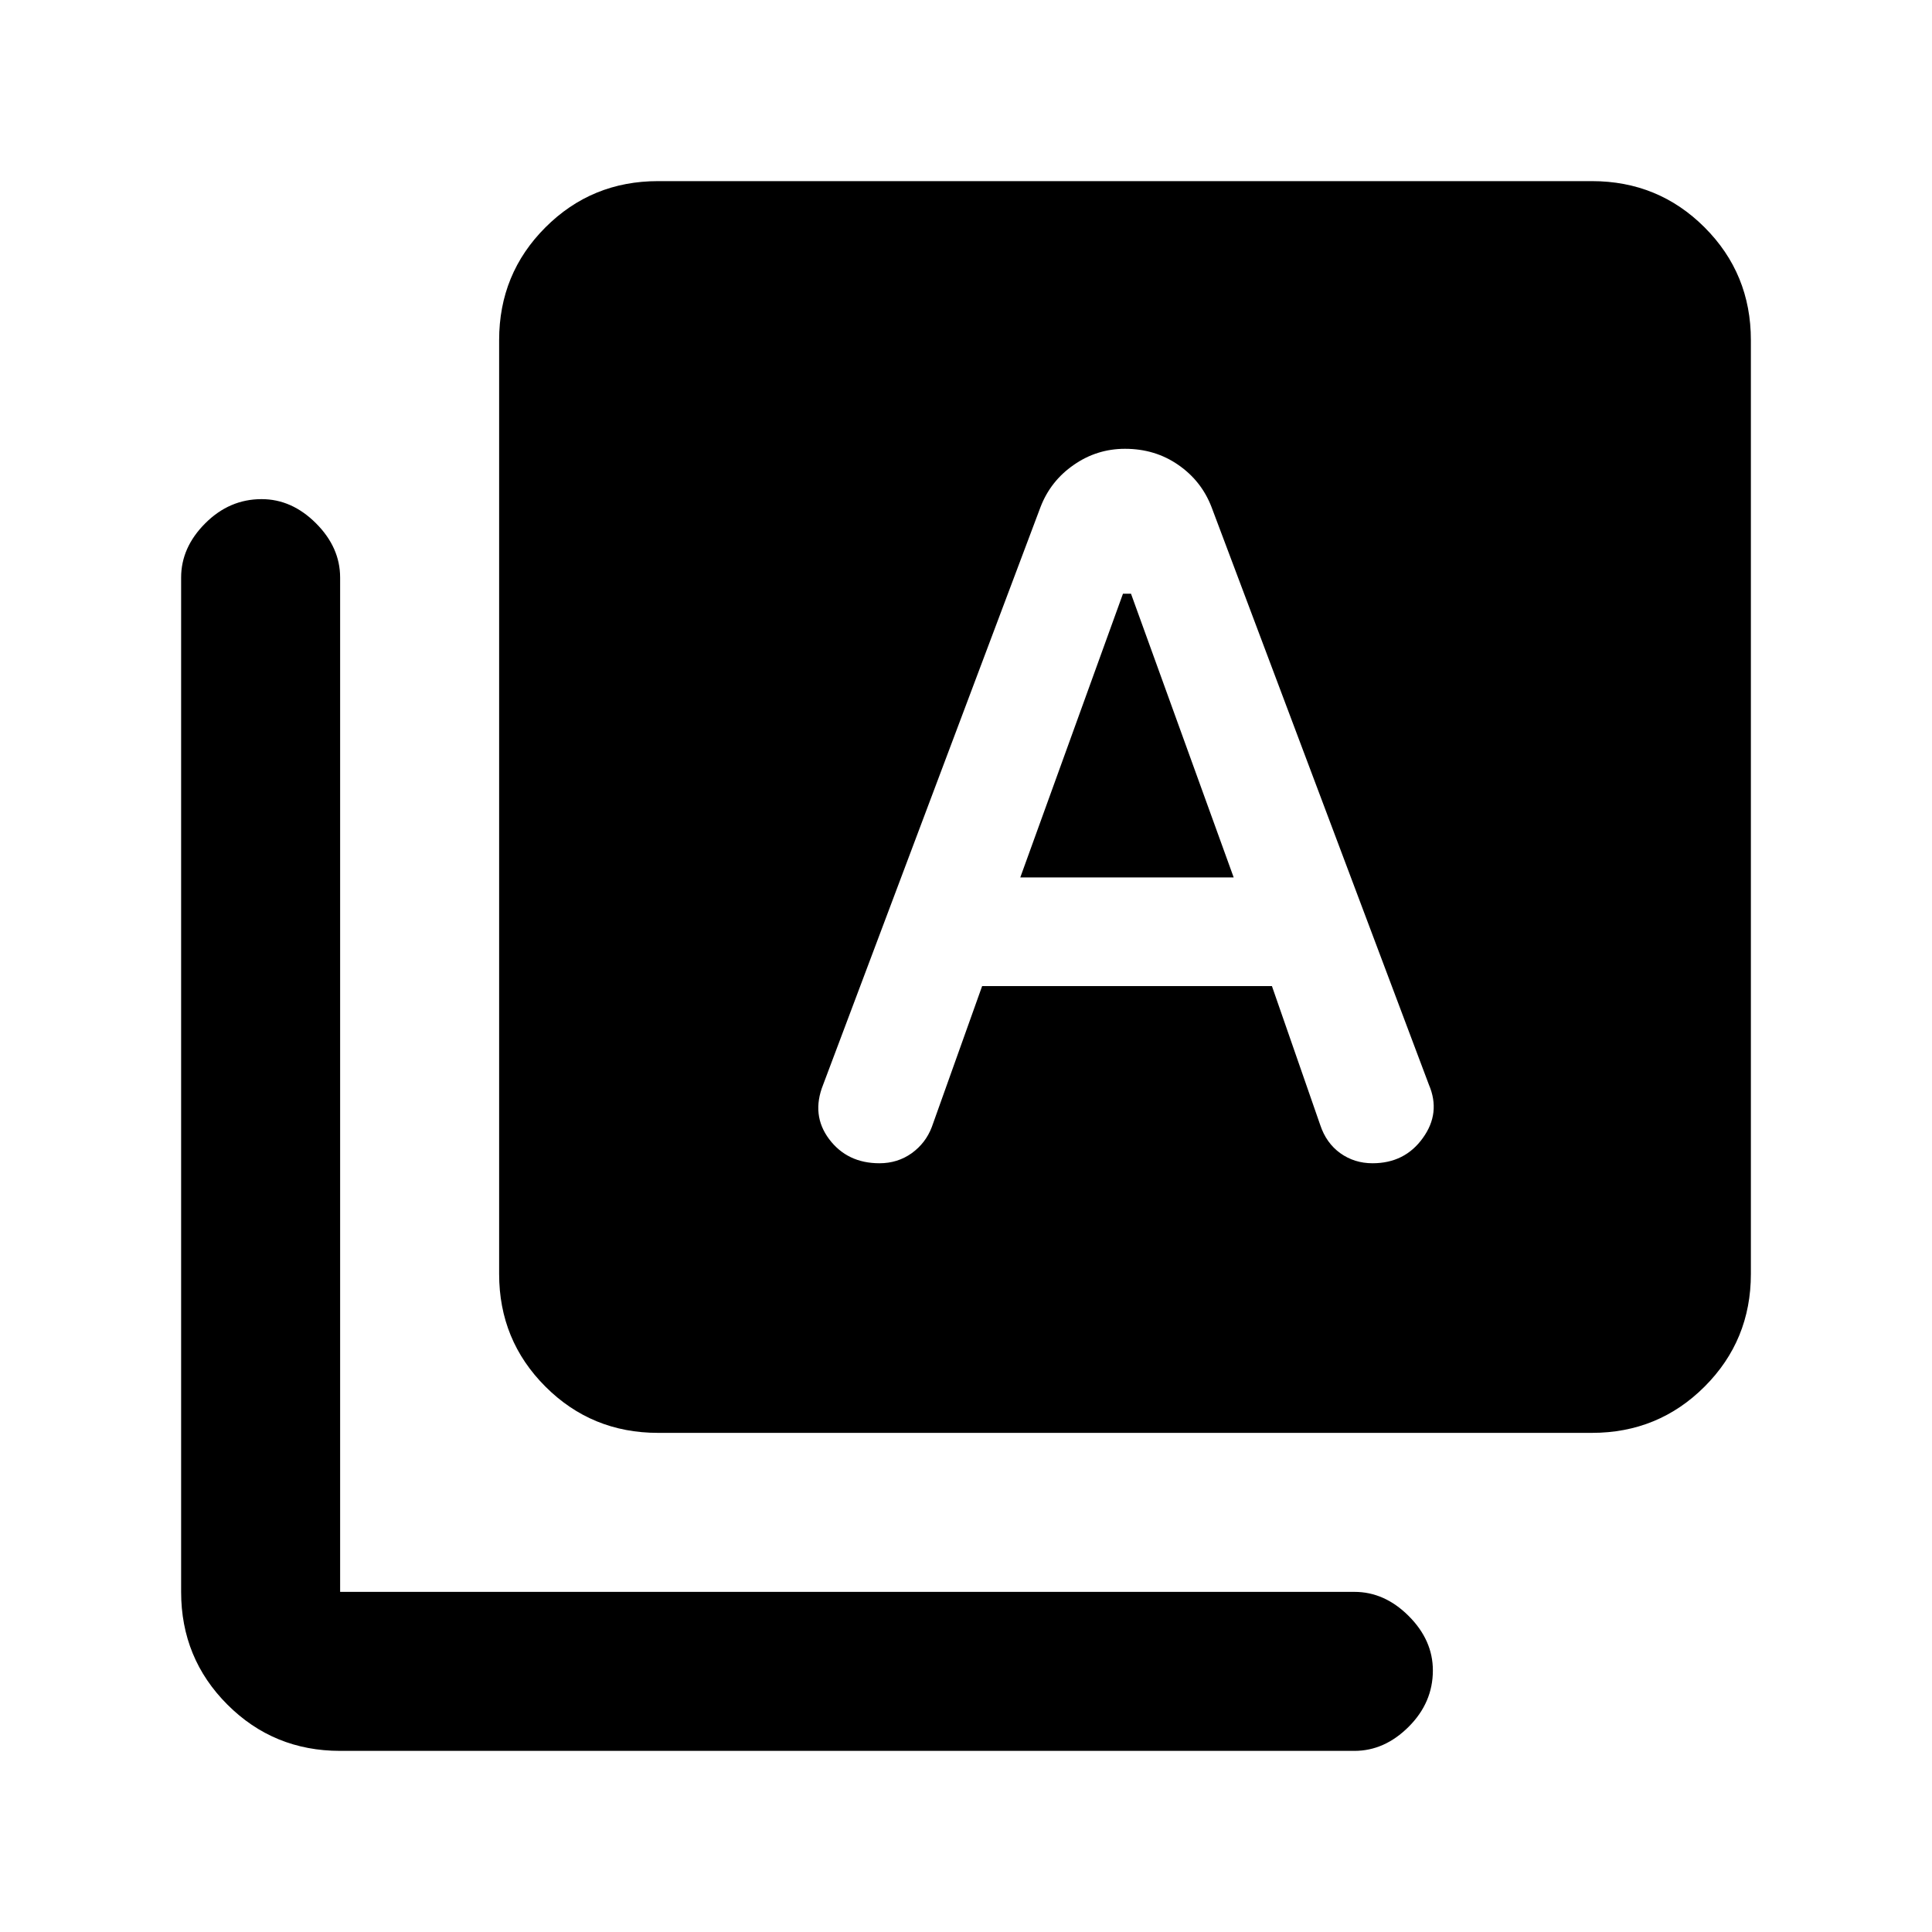 <svg xmlns="http://www.w3.org/2000/svg" height="20" width="20"><path d="m10.562 9.083 1.063-2.937h.083l1.063 2.937Zm-3.75 5.75q-.687 0-1.166-.479-.479-.479-.479-1.166V3.521q0-.688.479-1.167.479-.479 1.166-.479h9.667q.688 0 1.167.479.479.479.479 1.167v9.667q0 .687-.479 1.166-.479.479-1.167.479Zm-3.291 3.292q-.688 0-1.167-.479-.479-.479-.479-1.167v-10.5q0-.312.25-.562.25-.25.583-.25.313 0 .563.25.25.25.25.562v10.5h10.5q.312 0 .562.25.25.25.25.563 0 .333-.25.583-.25.25-.562.25Zm5.583-6.083q.188 0 .334-.104.145-.105.208-.271l.521-1.459h3l.5 1.438q.062.187.208.292.146.104.333.104.334 0 .521-.261.188-.26.063-.552l-2.25-5.979q-.104-.271-.344-.437-.24-.167-.552-.167-.292 0-.531.167-.24.166-.344.437l-2.25 5.979q-.125.313.062.563.188.25.521.25Z"/></svg>